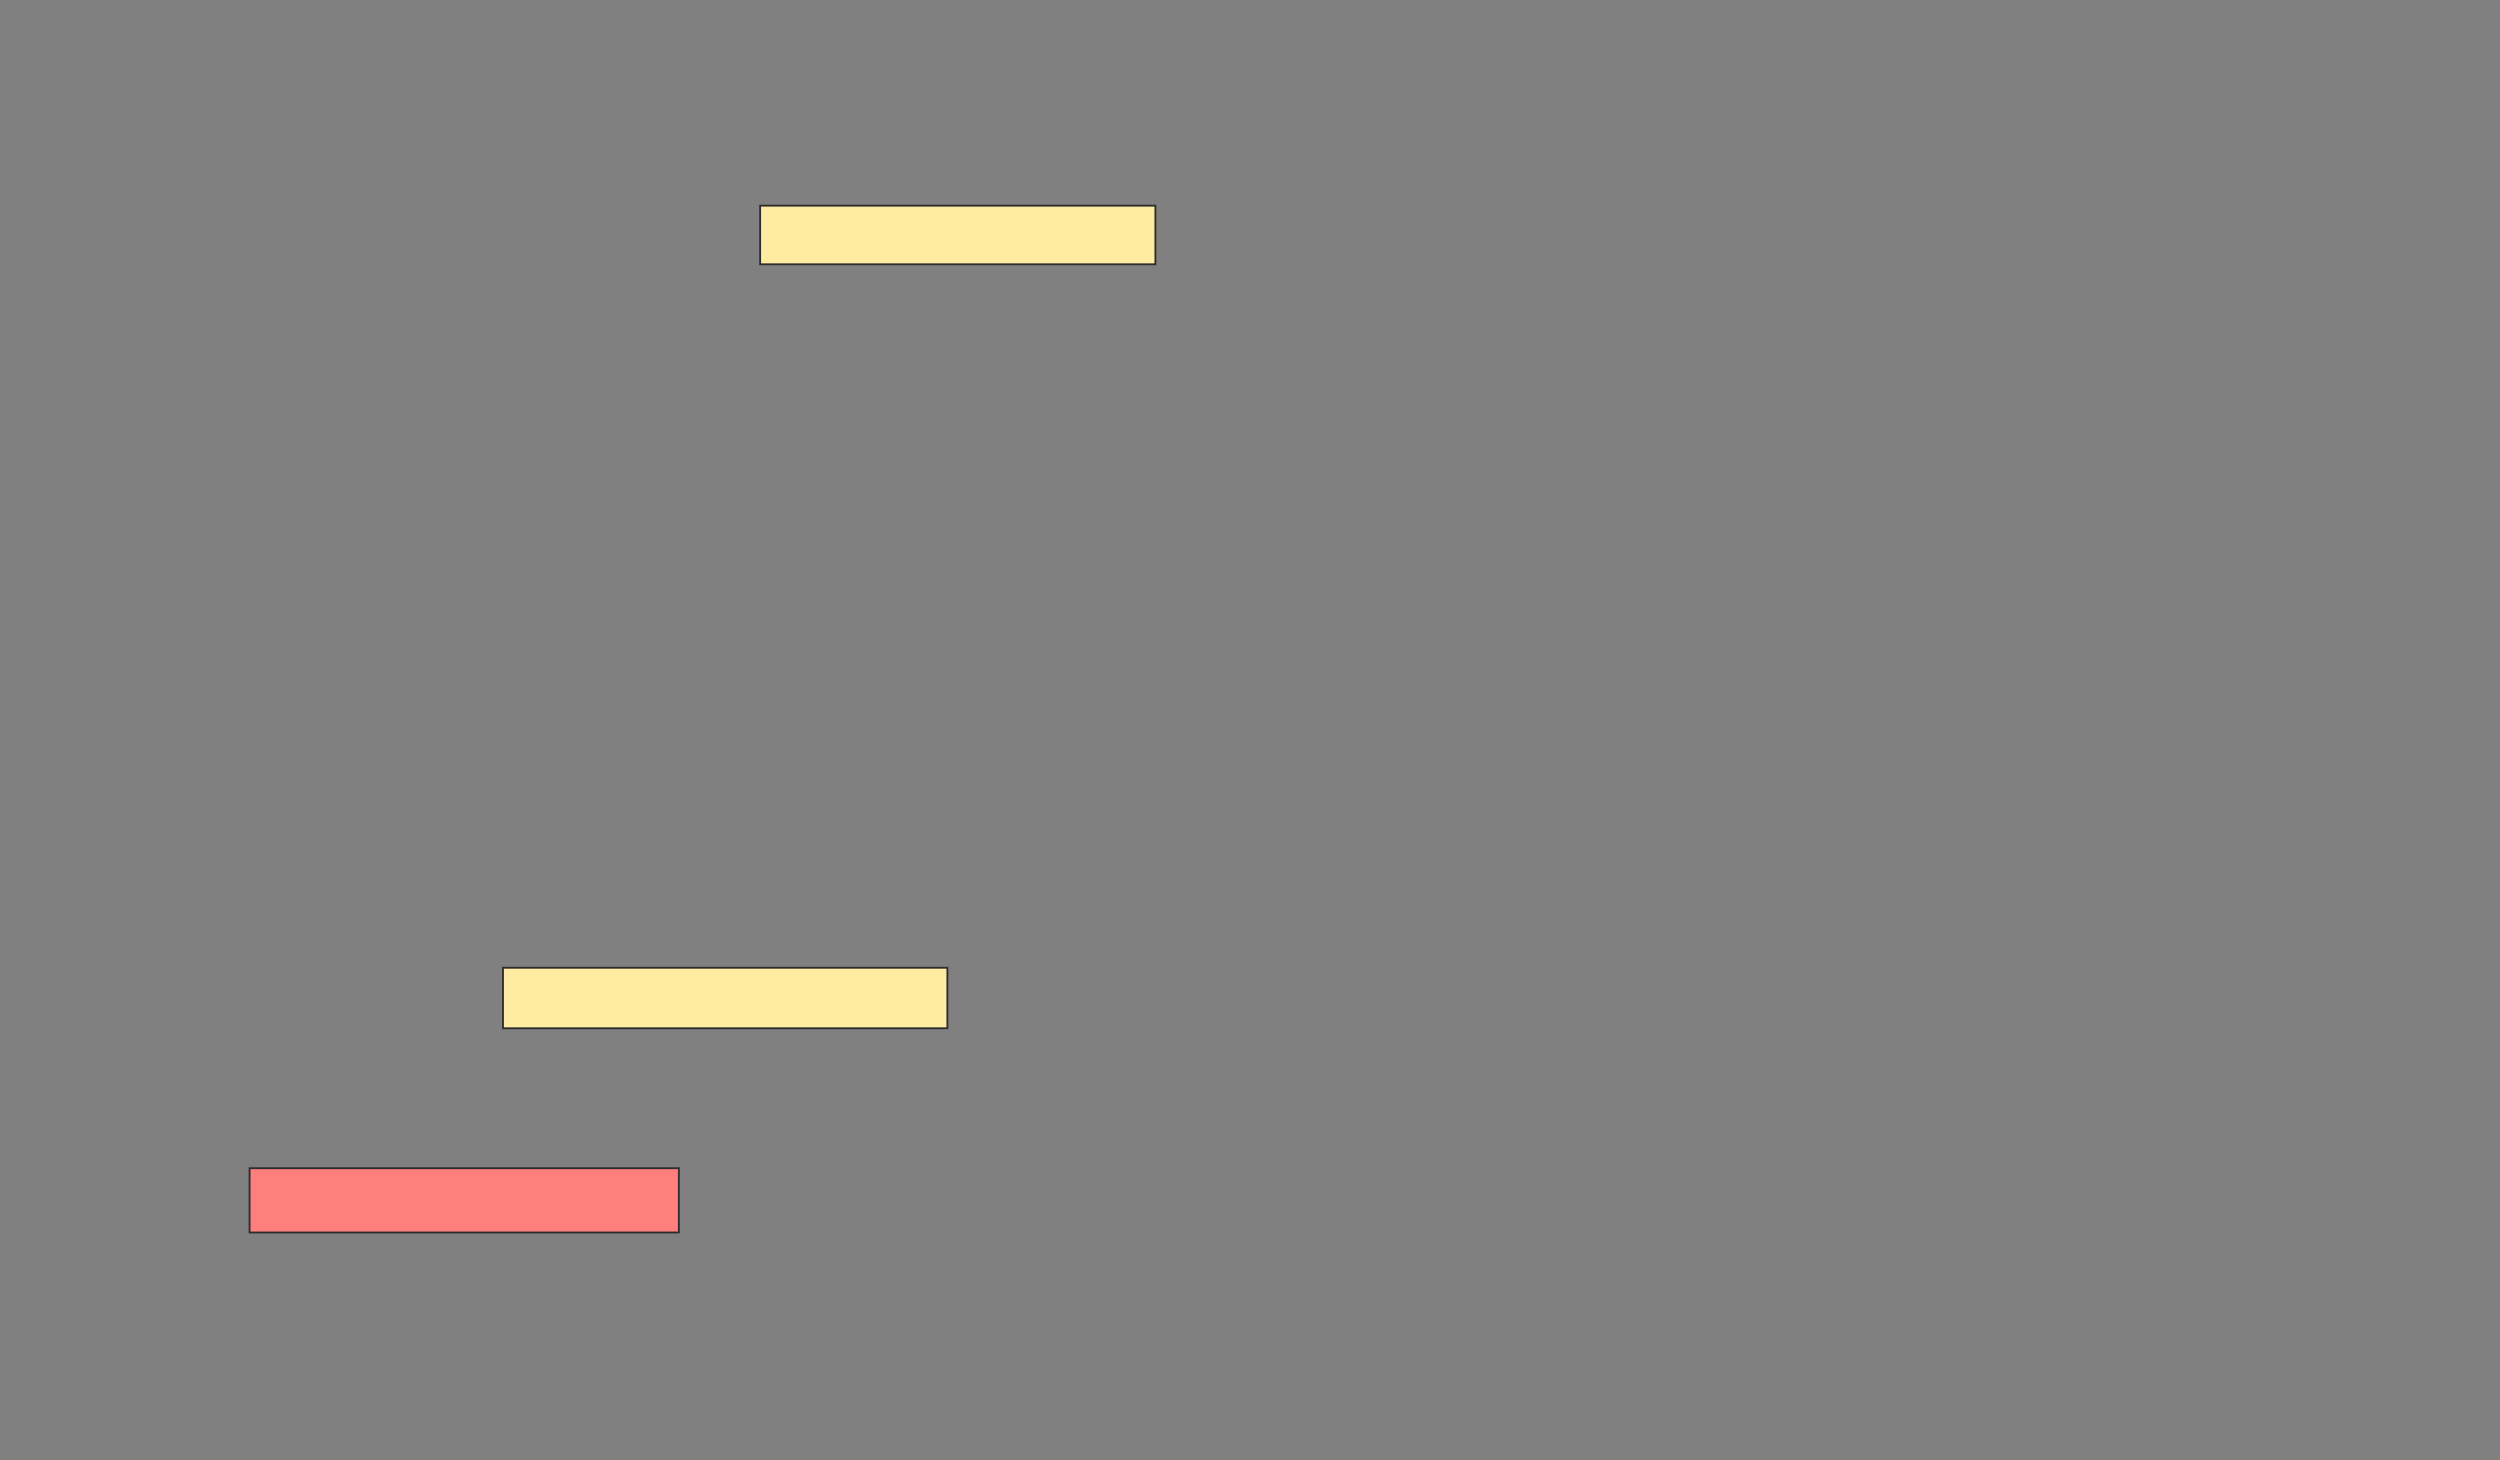 <svg height="788" width="1349" xmlns="http://www.w3.org/2000/svg"><rect width="100%" height="100%" fill="#808080" stroke="none"/><path fill="#FFEBA2" stroke="#2D2D2D" d="M410.184 110.98H623.449V142.613H410.184z"/><path fill="#FFEBA2" stroke="#2D2D2D" d="M271.408 522.204H511.204V554.857H271.408z"/><path class="qshape" fill="#FF7E7E" stroke="#2D2D2D" d="M134.673 630.367H366.306V665.061H134.673z"/></svg>